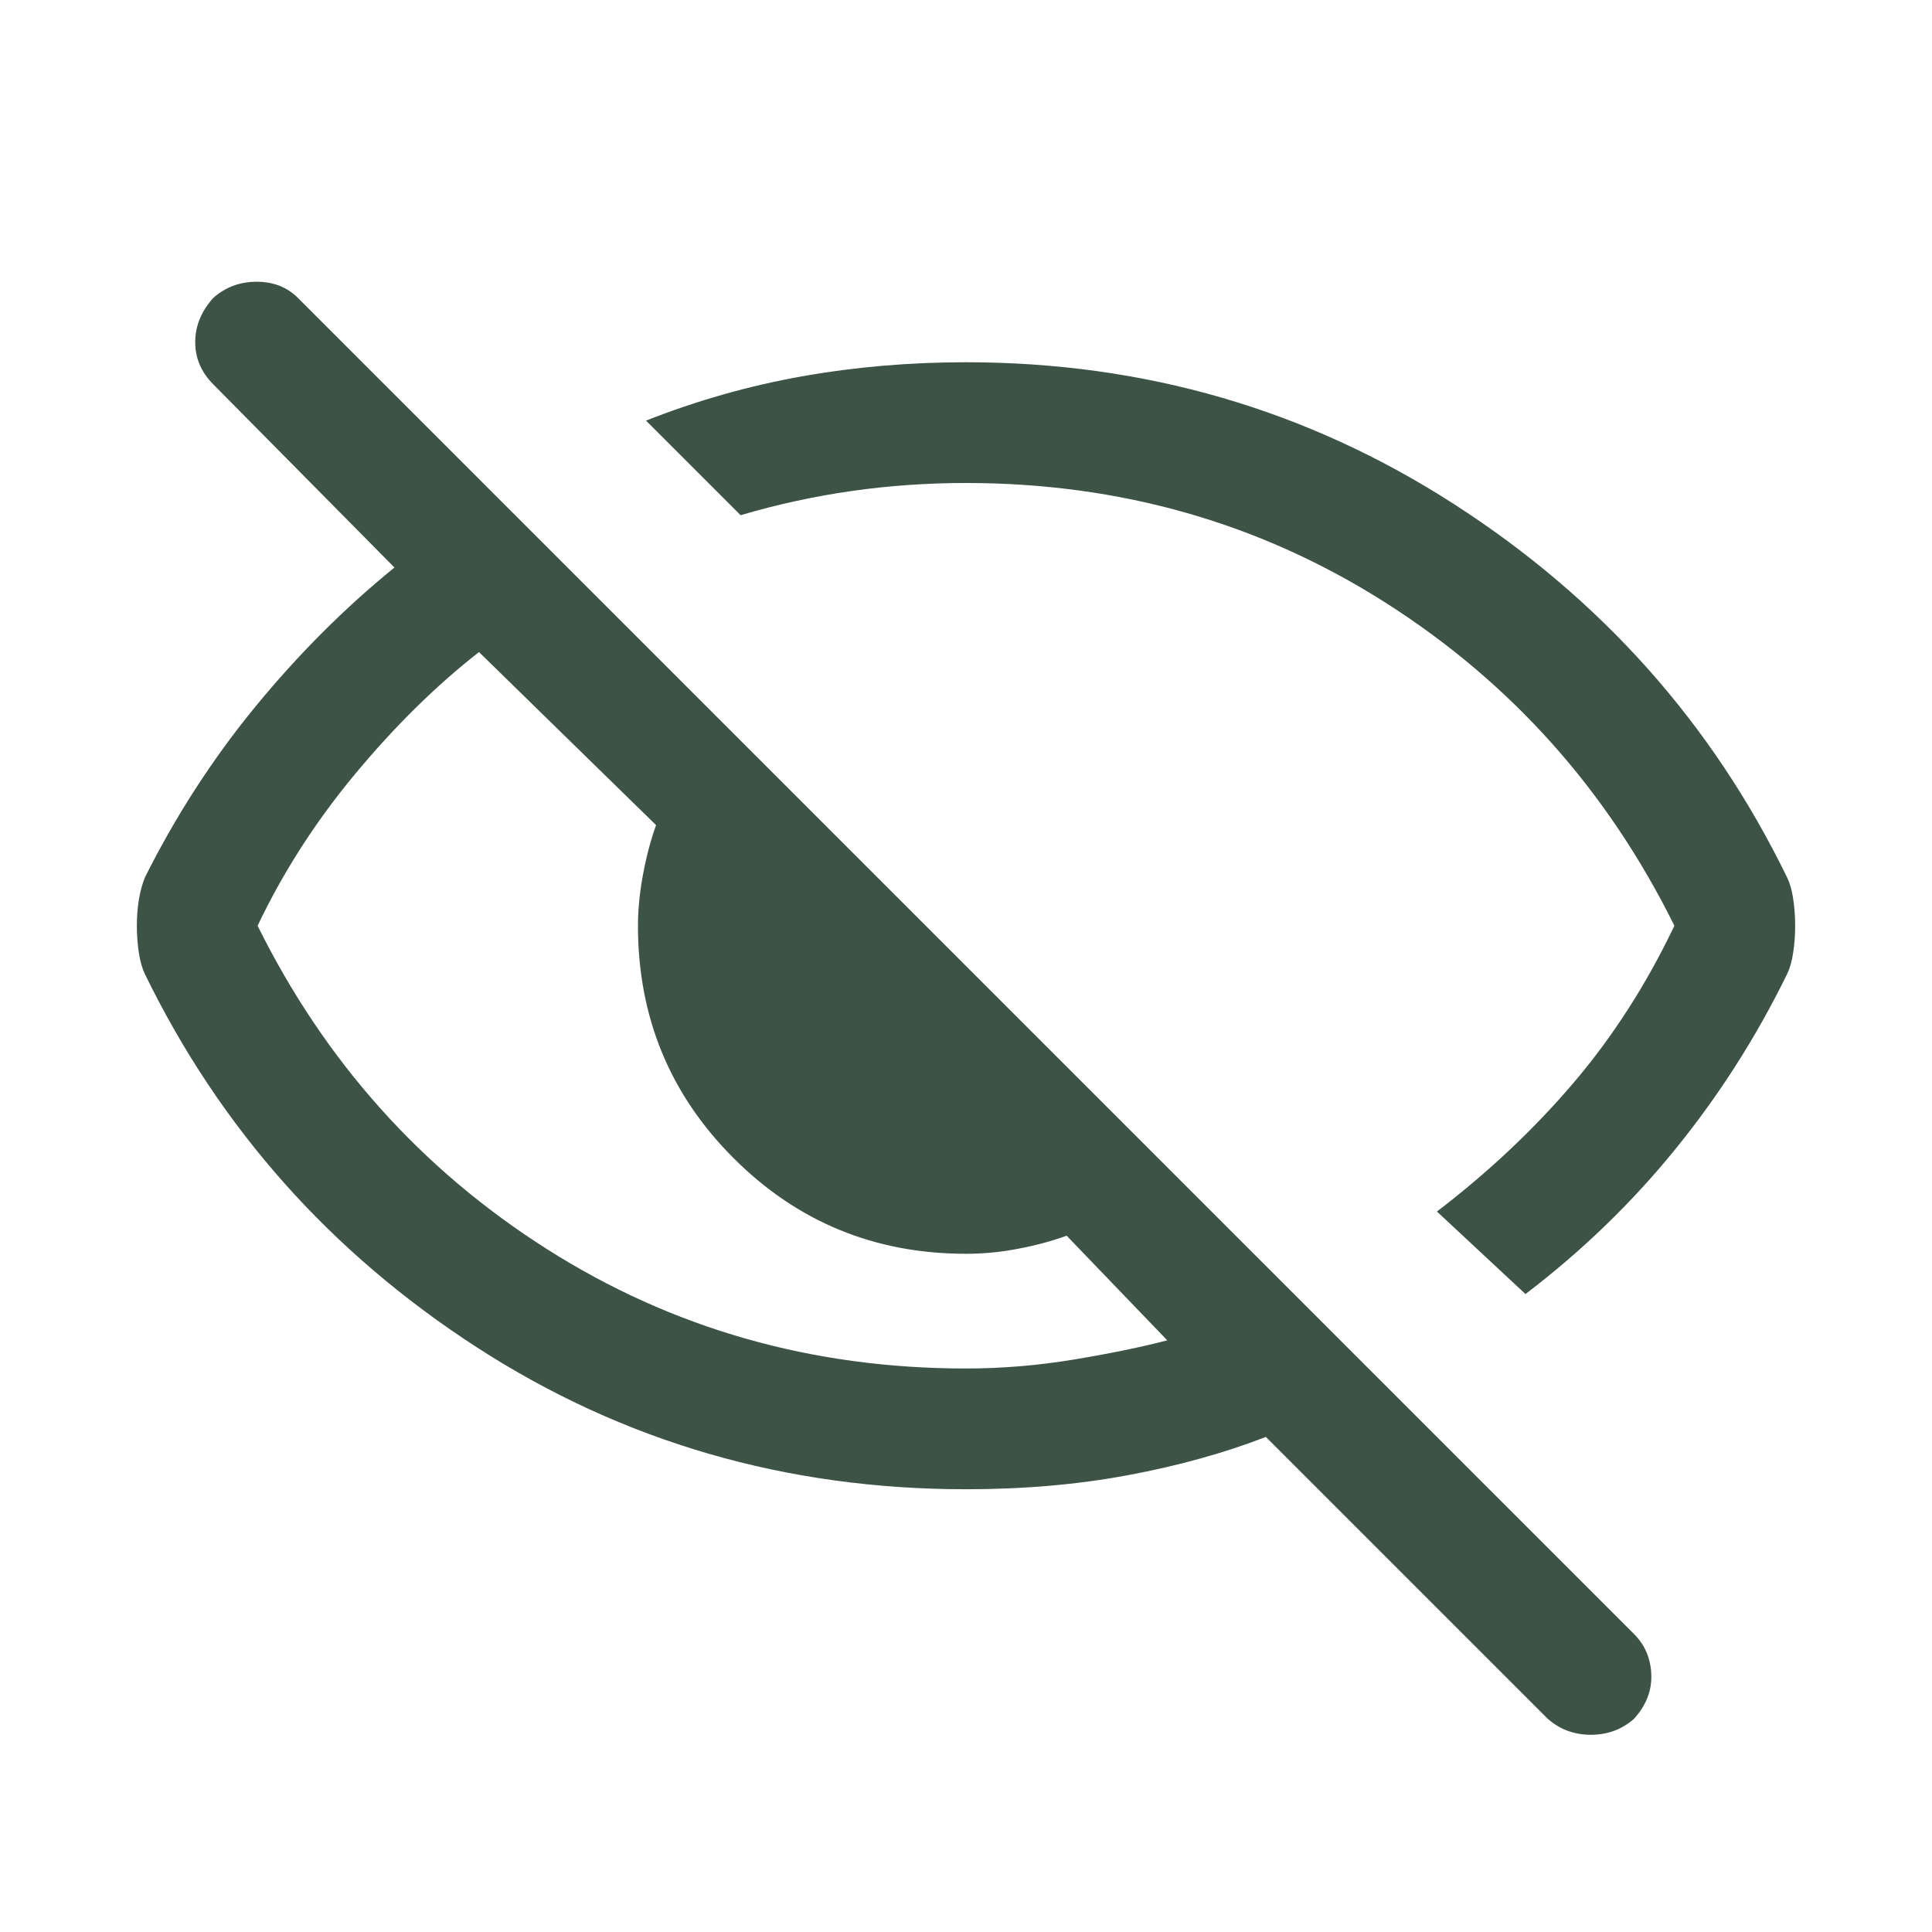 <svg width="24" height="24" viewBox="0 0 24 24" fill="none" xmlns="http://www.w3.org/2000/svg">
<g clip-path="url(#clip0_4935_707)">
<mask id="mask0_4935_707" style="mask-type:alpha" maskUnits="userSpaceOnUse" x="0" y="0" width="24" height="24">
<rect width="24" height="24" fill="#C4C4C4"/>
</mask>
<g mask="url(#mask0_4935_707)">
<path d="M18.95 16.075L17.85 15.05C18.483 14.567 19.046 14.037 19.538 13.462C20.029 12.887 20.45 12.233 20.8 11.5C19.967 9.817 18.771 8.479 17.212 7.487C15.654 6.496 13.917 6 12 6C11.517 6 11.042 6.033 10.575 6.1C10.108 6.167 9.65 6.267 9.2 6.4L8.025 5.225C8.659 4.975 9.305 4.792 9.963 4.675C10.621 4.558 11.3 4.5 12 4.5C14.217 4.5 16.238 5.087 18.062 6.262C19.887 7.437 21.267 8.983 22.2 10.9C22.233 10.967 22.259 11.054 22.275 11.162C22.292 11.271 22.3 11.383 22.3 11.5C22.3 11.617 22.292 11.729 22.275 11.837C22.259 11.946 22.233 12.033 22.2 12.1C21.817 12.883 21.354 13.608 20.812 14.275C20.271 14.942 19.65 15.542 18.95 16.075ZM19.225 21.35L15.725 17.85C15.209 18.05 14.638 18.208 14.013 18.325C13.388 18.442 12.717 18.5 12 18.5C9.767 18.5 7.742 17.913 5.925 16.738C4.109 15.563 2.734 14.017 1.8 12.1C1.767 12.033 1.742 11.946 1.725 11.837C1.709 11.729 1.7 11.617 1.7 11.5C1.7 11.383 1.709 11.275 1.725 11.175C1.742 11.075 1.767 10.983 1.8 10.9C2.184 10.133 2.642 9.425 3.175 8.775C3.709 8.125 4.284 7.55 4.9 7.05L2.65 4.775C2.5 4.625 2.425 4.45 2.425 4.25C2.425 4.05 2.5 3.867 2.65 3.7C2.8 3.567 2.98 3.5 3.188 3.5C3.396 3.5 3.567 3.567 3.7 3.7L20.3 20.3C20.433 20.433 20.505 20.6 20.513 20.8C20.521 21 20.45 21.183 20.3 21.35C20.15 21.483 19.971 21.55 19.763 21.55C19.555 21.55 19.375 21.483 19.225 21.35ZM5.95 8.1C5.417 8.517 4.905 9.021 4.413 9.613C3.921 10.204 3.517 10.833 3.2 11.5C4.034 13.183 5.229 14.521 6.787 15.512C8.346 16.504 10.084 17 12 17C12.45 17 12.9 16.962 13.35 16.887C13.8 16.812 14.184 16.733 14.5 16.65L13.25 15.35C13.067 15.417 12.867 15.471 12.65 15.512C12.434 15.554 12.217 15.575 12 15.575C10.867 15.575 9.905 15.179 9.113 14.387C8.321 13.596 7.925 12.633 7.925 11.5C7.925 11.3 7.946 11.087 7.988 10.862C8.03 10.637 8.084 10.433 8.15 10.25L5.95 8.1Z" fill="#3C5346"/>
</g>
</g>
<defs>
<clipPath id="clip0_4935_707">
<rect width="24" height="24" fill="white"/>
</clipPath>
</defs>
</svg>

